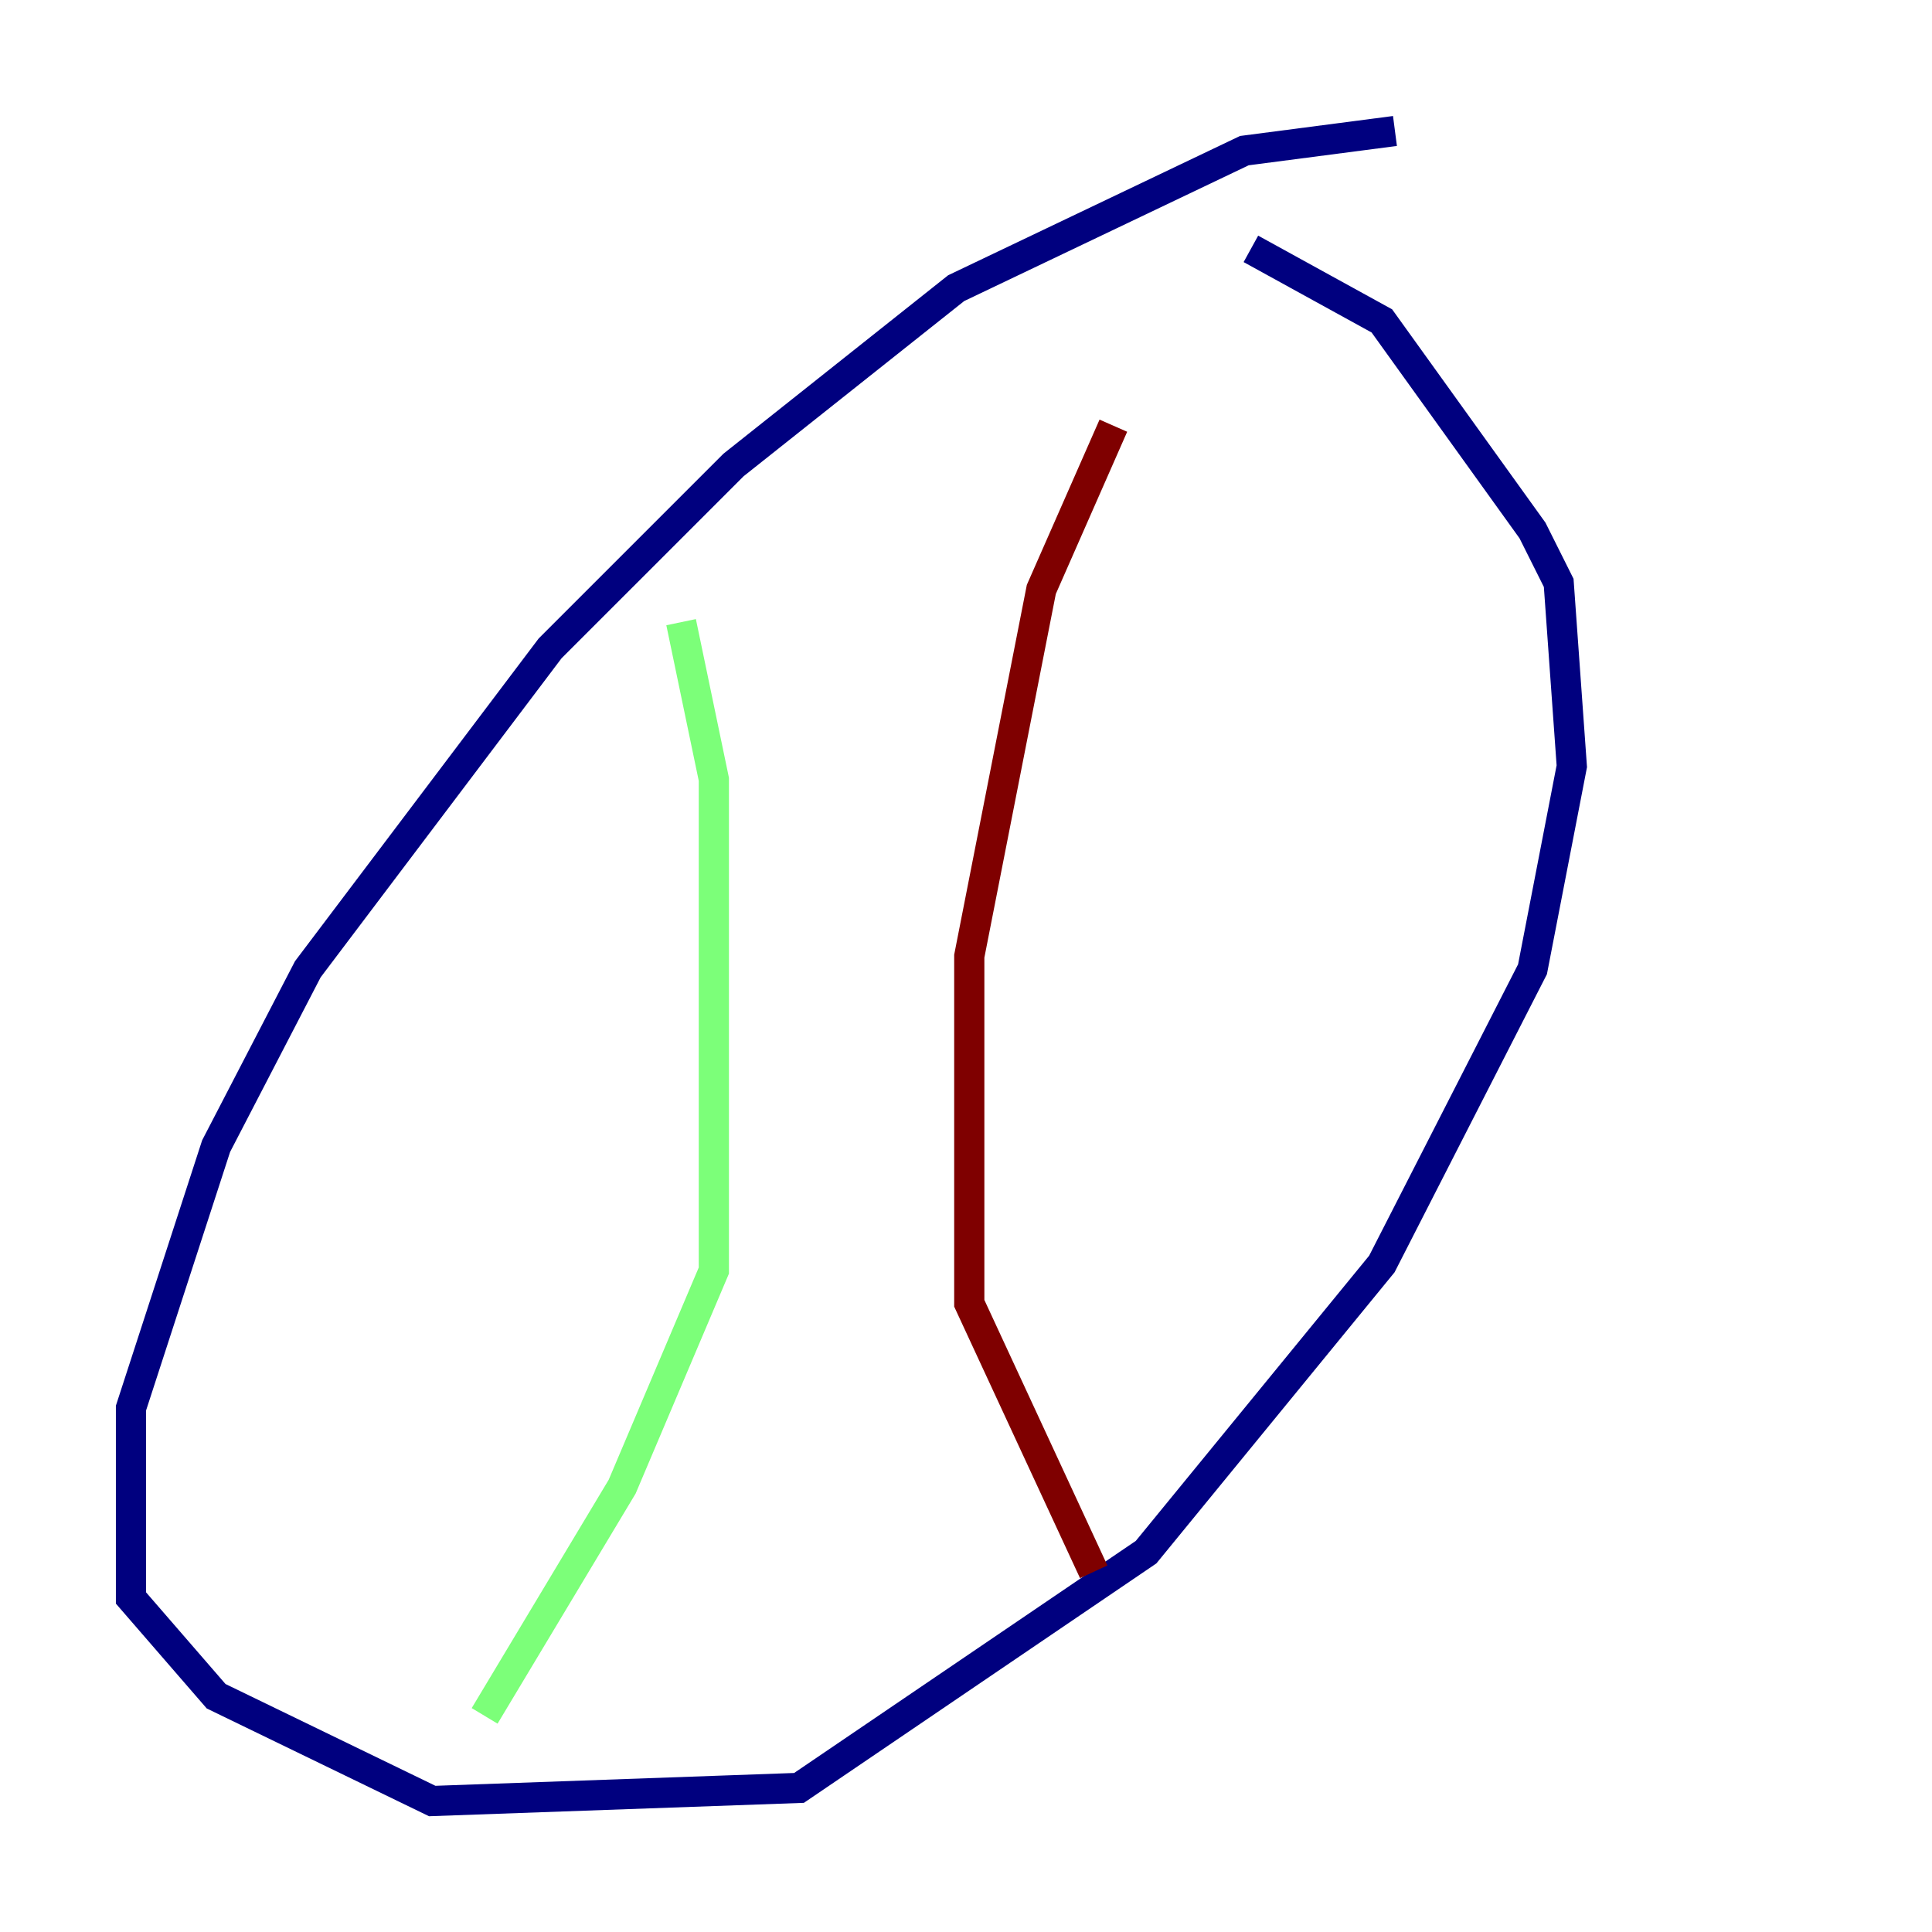 <?xml version="1.0" encoding="utf-8" ?>
<svg baseProfile="tiny" height="128" version="1.2" viewBox="0,0,128,128" width="128" xmlns="http://www.w3.org/2000/svg" xmlns:ev="http://www.w3.org/2001/xml-events" xmlns:xlink="http://www.w3.org/1999/xlink"><defs /><polyline fill="none" points="92.42,8.678 82.441,9.98 63.349,19.091 48.597,30.807 36.447,42.956 20.393,64.217 14.319,75.932 8.678,93.288 8.678,105.871 14.319,112.38 28.637,119.322 52.936,118.454 75.932,102.834 91.552,83.742 101.532,64.217 104.136,50.766 103.268,38.617 101.532,35.146 91.552,21.261 82.875,16.488" stroke="#00007f" stroke-width="2" /><polyline fill="none" points="45.125,41.22 47.295,51.634 47.295,84.176 41.22,98.495 32.108,113.681" stroke="#7cff79" stroke-width="2" /><polyline fill="none" points="73.763,28.203 68.99,39.051 64.217,63.349 64.217,86.346 72.461,104.136" stroke="#7f0000" stroke-width="2" /></svg>
